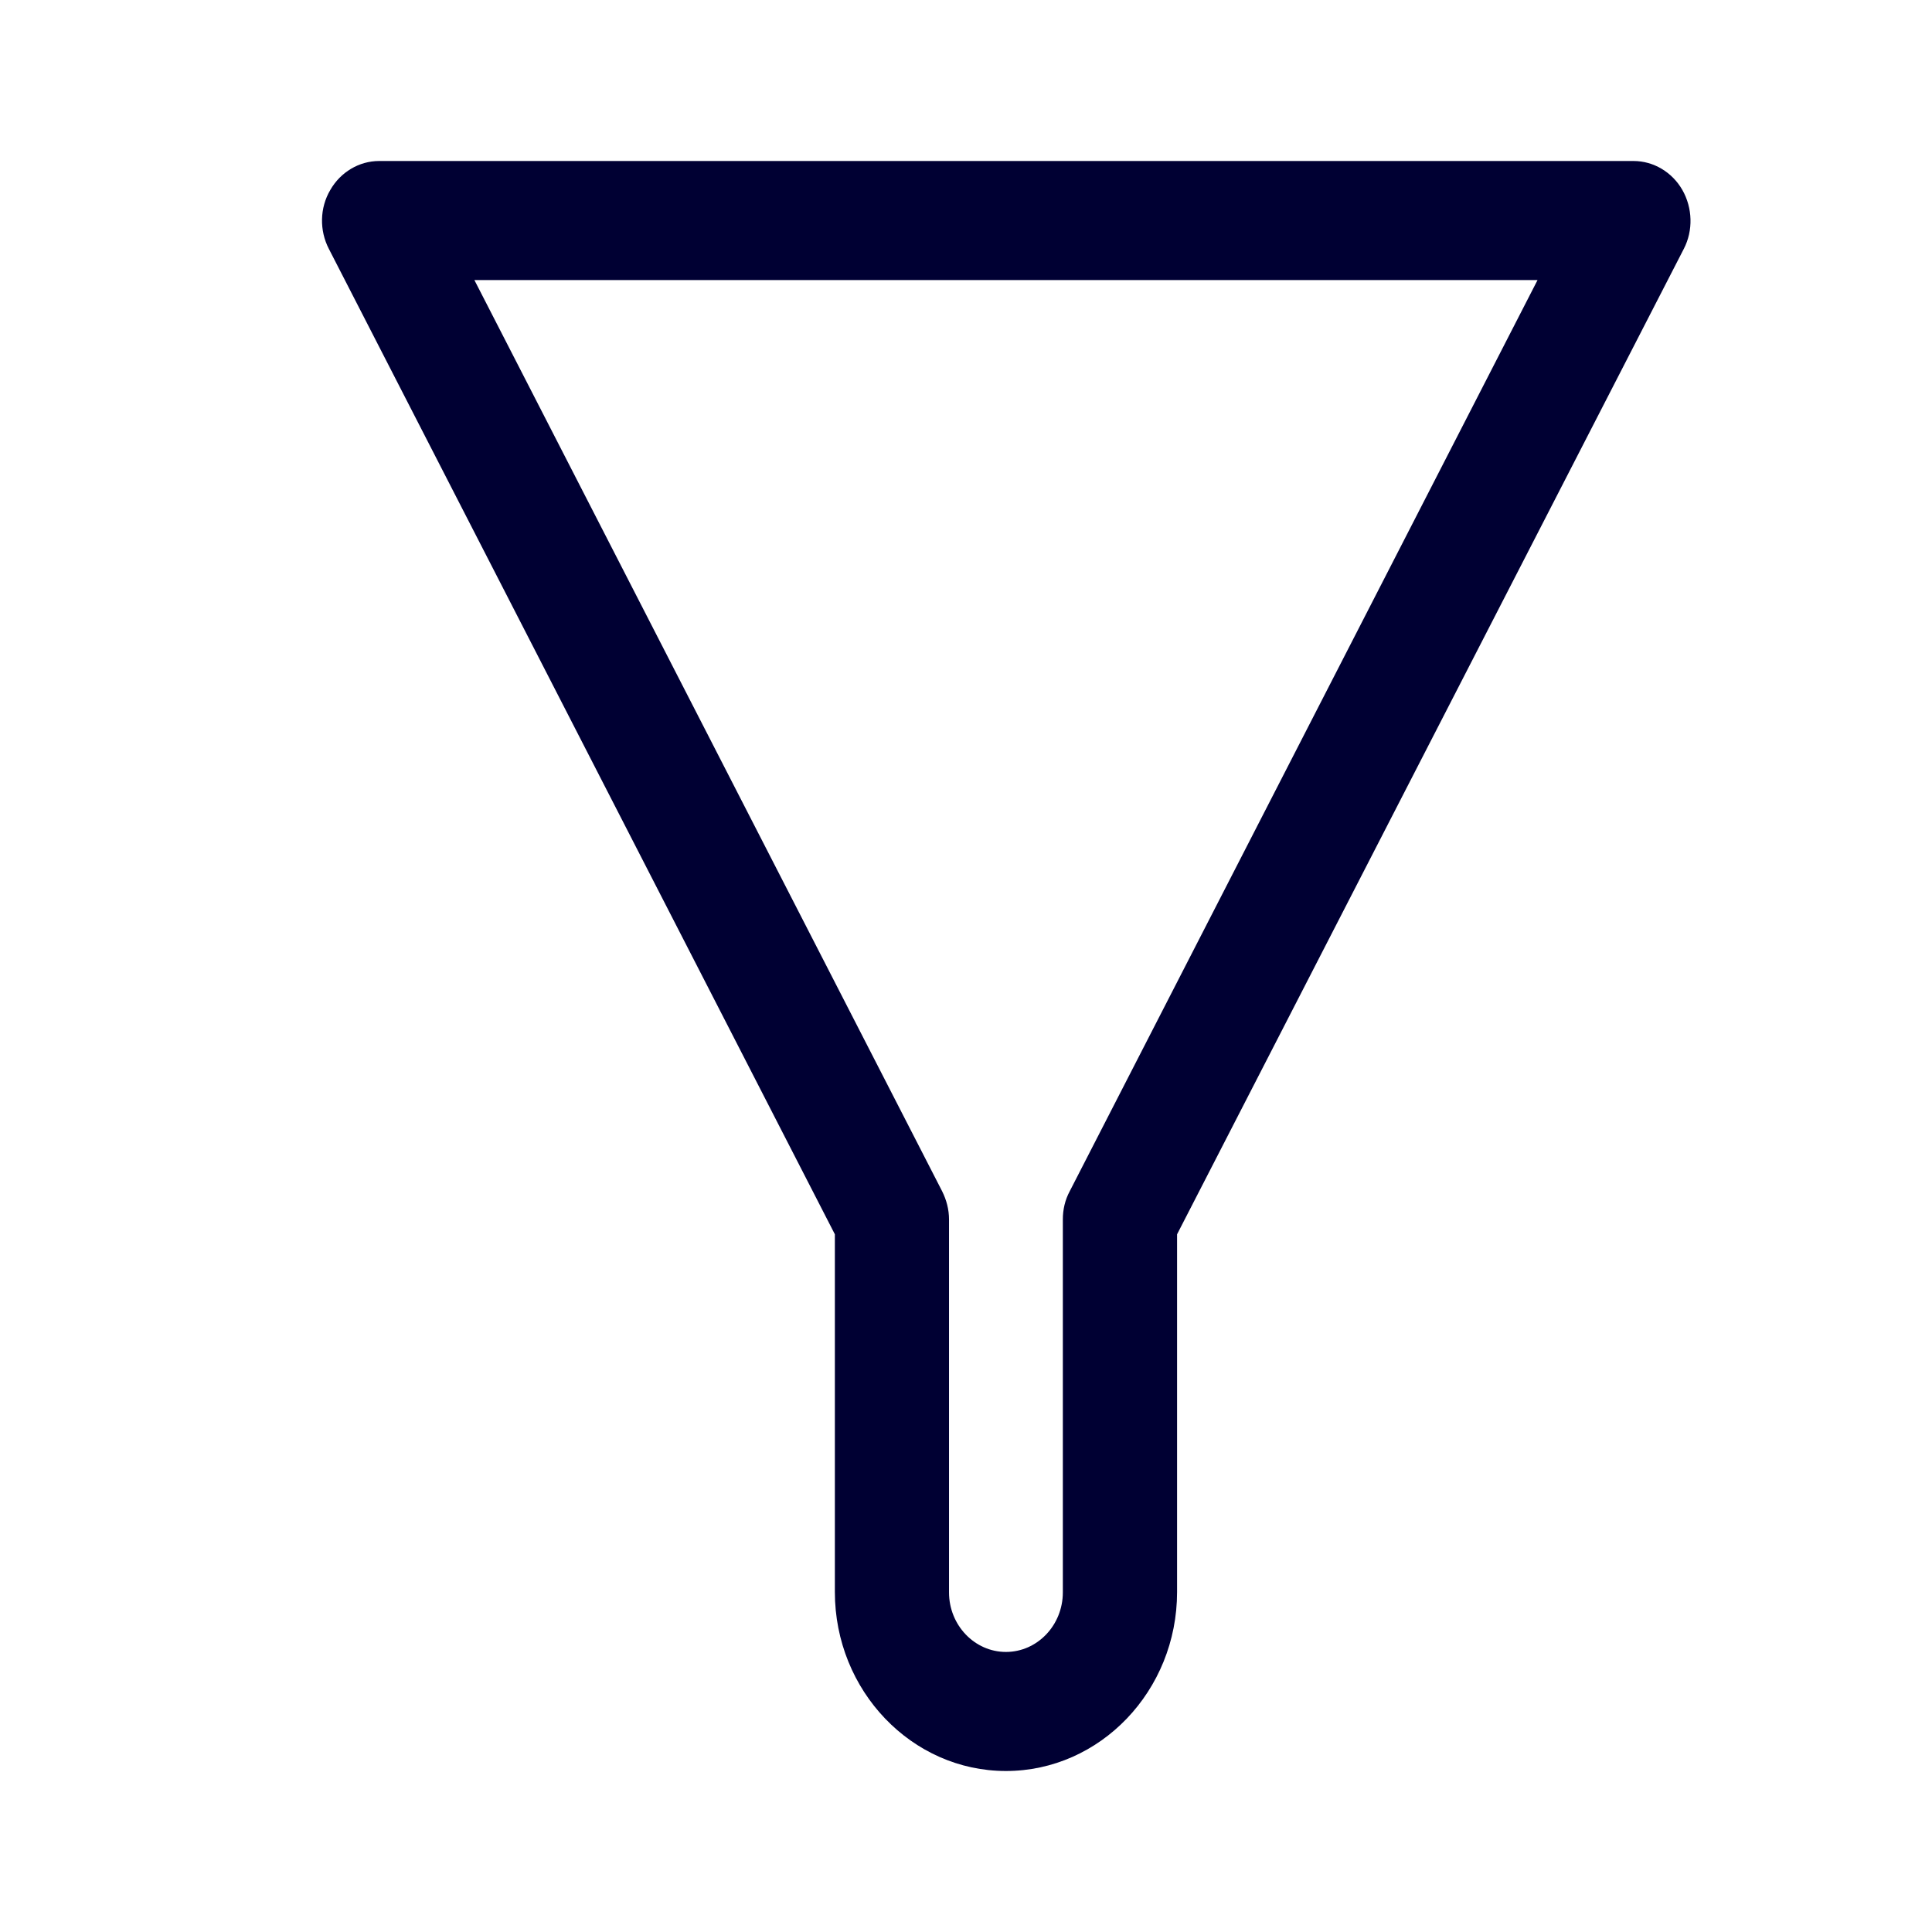 <svg width="24" height="24" viewBox="0 0 24 24" fill="none" xmlns="http://www.w3.org/2000/svg">
<path fill-rule="evenodd" clip-rule="evenodd" d="M10.371 19.776C10.371 21.004 11.327 22 12.496 22C13.666 22 14.622 21.004 14.622 19.776V15.333L20.917 3.091C21.035 2.863 21.026 2.583 20.899 2.36C20.772 2.138 20.541 2 20.292 2H4.71C4.461 2 4.23 2.138 4.103 2.36C3.971 2.583 3.967 2.863 4.085 3.091L10.371 15.333V19.776ZM11.703 14.797L5.893 3.479H19.1L13.289 14.797C13.23 14.907 13.203 15.025 13.203 15.148V19.781C13.203 20.189 12.886 20.521 12.496 20.521C12.107 20.521 11.789 20.189 11.789 19.781V15.148C11.789 15.025 11.758 14.907 11.703 14.797Z" fill="#000033"/>
</svg>
